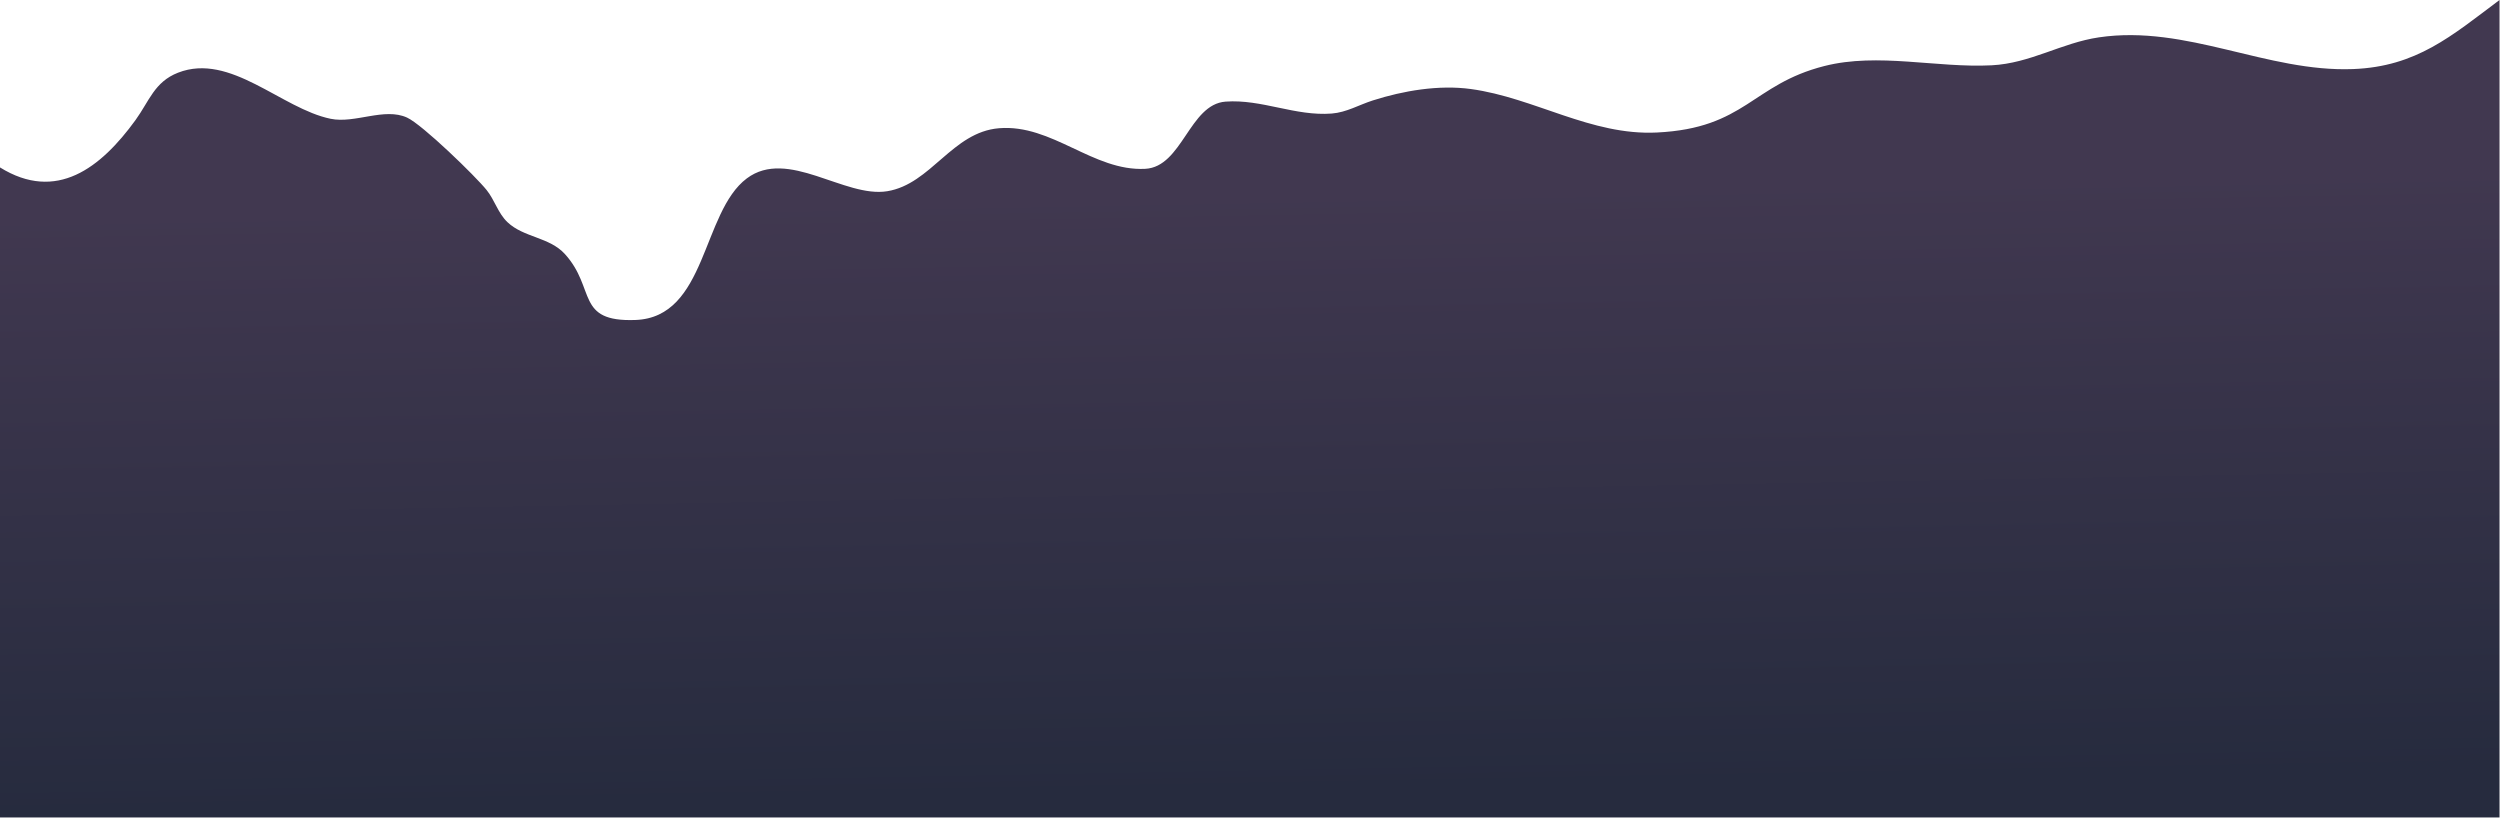 <?xml version="1.0" encoding="UTF-8" standalone="no"?>
<!DOCTYPE svg PUBLIC "-//W3C//DTD SVG 1.1//EN" "http://www.w3.org/Graphics/SVG/1.1/DTD/svg11.dtd">
<svg width="100%" height="100%" viewBox="0 0 1670 547" version="1.1" xmlns="http://www.w3.org/2000/svg" xmlns:xlink="http://www.w3.org/1999/xlink" xml:space="preserve" xmlns:serif="http://www.serif.com/" style="fill-rule:evenodd;clip-rule:evenodd;stroke-linejoin:round;stroke-miterlimit:2;">
    <g transform="matrix(1,0,0,1,-126.782,-493.928)">
        <path d="M1796.46,493.928L1796.46,1040L126.782,1040L126.782,605.766C164.478,629.15 194.094,606.112 217.261,574.193C226.516,561.441 229.892,548.675 245.701,542.492C280.663,528.817 314.731,566.506 347.661,573.283C363.987,576.644 383.529,565.509 398.715,572.487C408.945,577.187 444.378,611.58 451.868,620.902C457.267,627.622 459.439,636.303 465.738,642.312C476.585,652.66 493.755,652.21 504.144,663.642C525.08,686.679 511.026,709.112 551.216,707.677C599.043,705.97 595.455,635.729 625.65,613.104C652.995,592.613 690.929,626.32 719.474,621.662C748.76,616.882 762.82,582.18 794.1,579.588C829.567,576.648 857.031,608.497 891.787,606.706C916.566,605.43 921.237,563.588 945.455,561.812C969.565,560.044 992.135,571.691 1016.39,569.774C1026.28,568.992 1034.5,563.994 1043.84,561.014C1064.22,554.509 1087.94,550.465 1109.34,553.401C1151.94,559.245 1189.57,584.601 1233.6,582.449C1292.88,579.552 1296.97,550.345 1345.49,538.027C1381.4,528.908 1420.55,539.43 1457.22,537.549C1483.2,536.216 1503.78,522.573 1528.92,518.868C1587.42,510.248 1641.07,542.282 1698.65,540.067C1741.03,538.437 1764.36,517.974 1796.46,493.928Z" style="fill:url(#_Linear1);"/>
    </g>
    <defs>
        <linearGradient id="_Linear1" x1="0" y1="0" x2="1" y2="0" gradientUnits="userSpaceOnUse" gradientTransform="matrix(-6.353,-401.853,401.853,-6.353,831.317,1026.31)"><stop offset="0" style="stop-color:rgb(38,43,62);stop-opacity:1"/><stop offset="1" style="stop-color:rgb(65,56,80);stop-opacity:1"/></linearGradient>
    </defs>
</svg>
